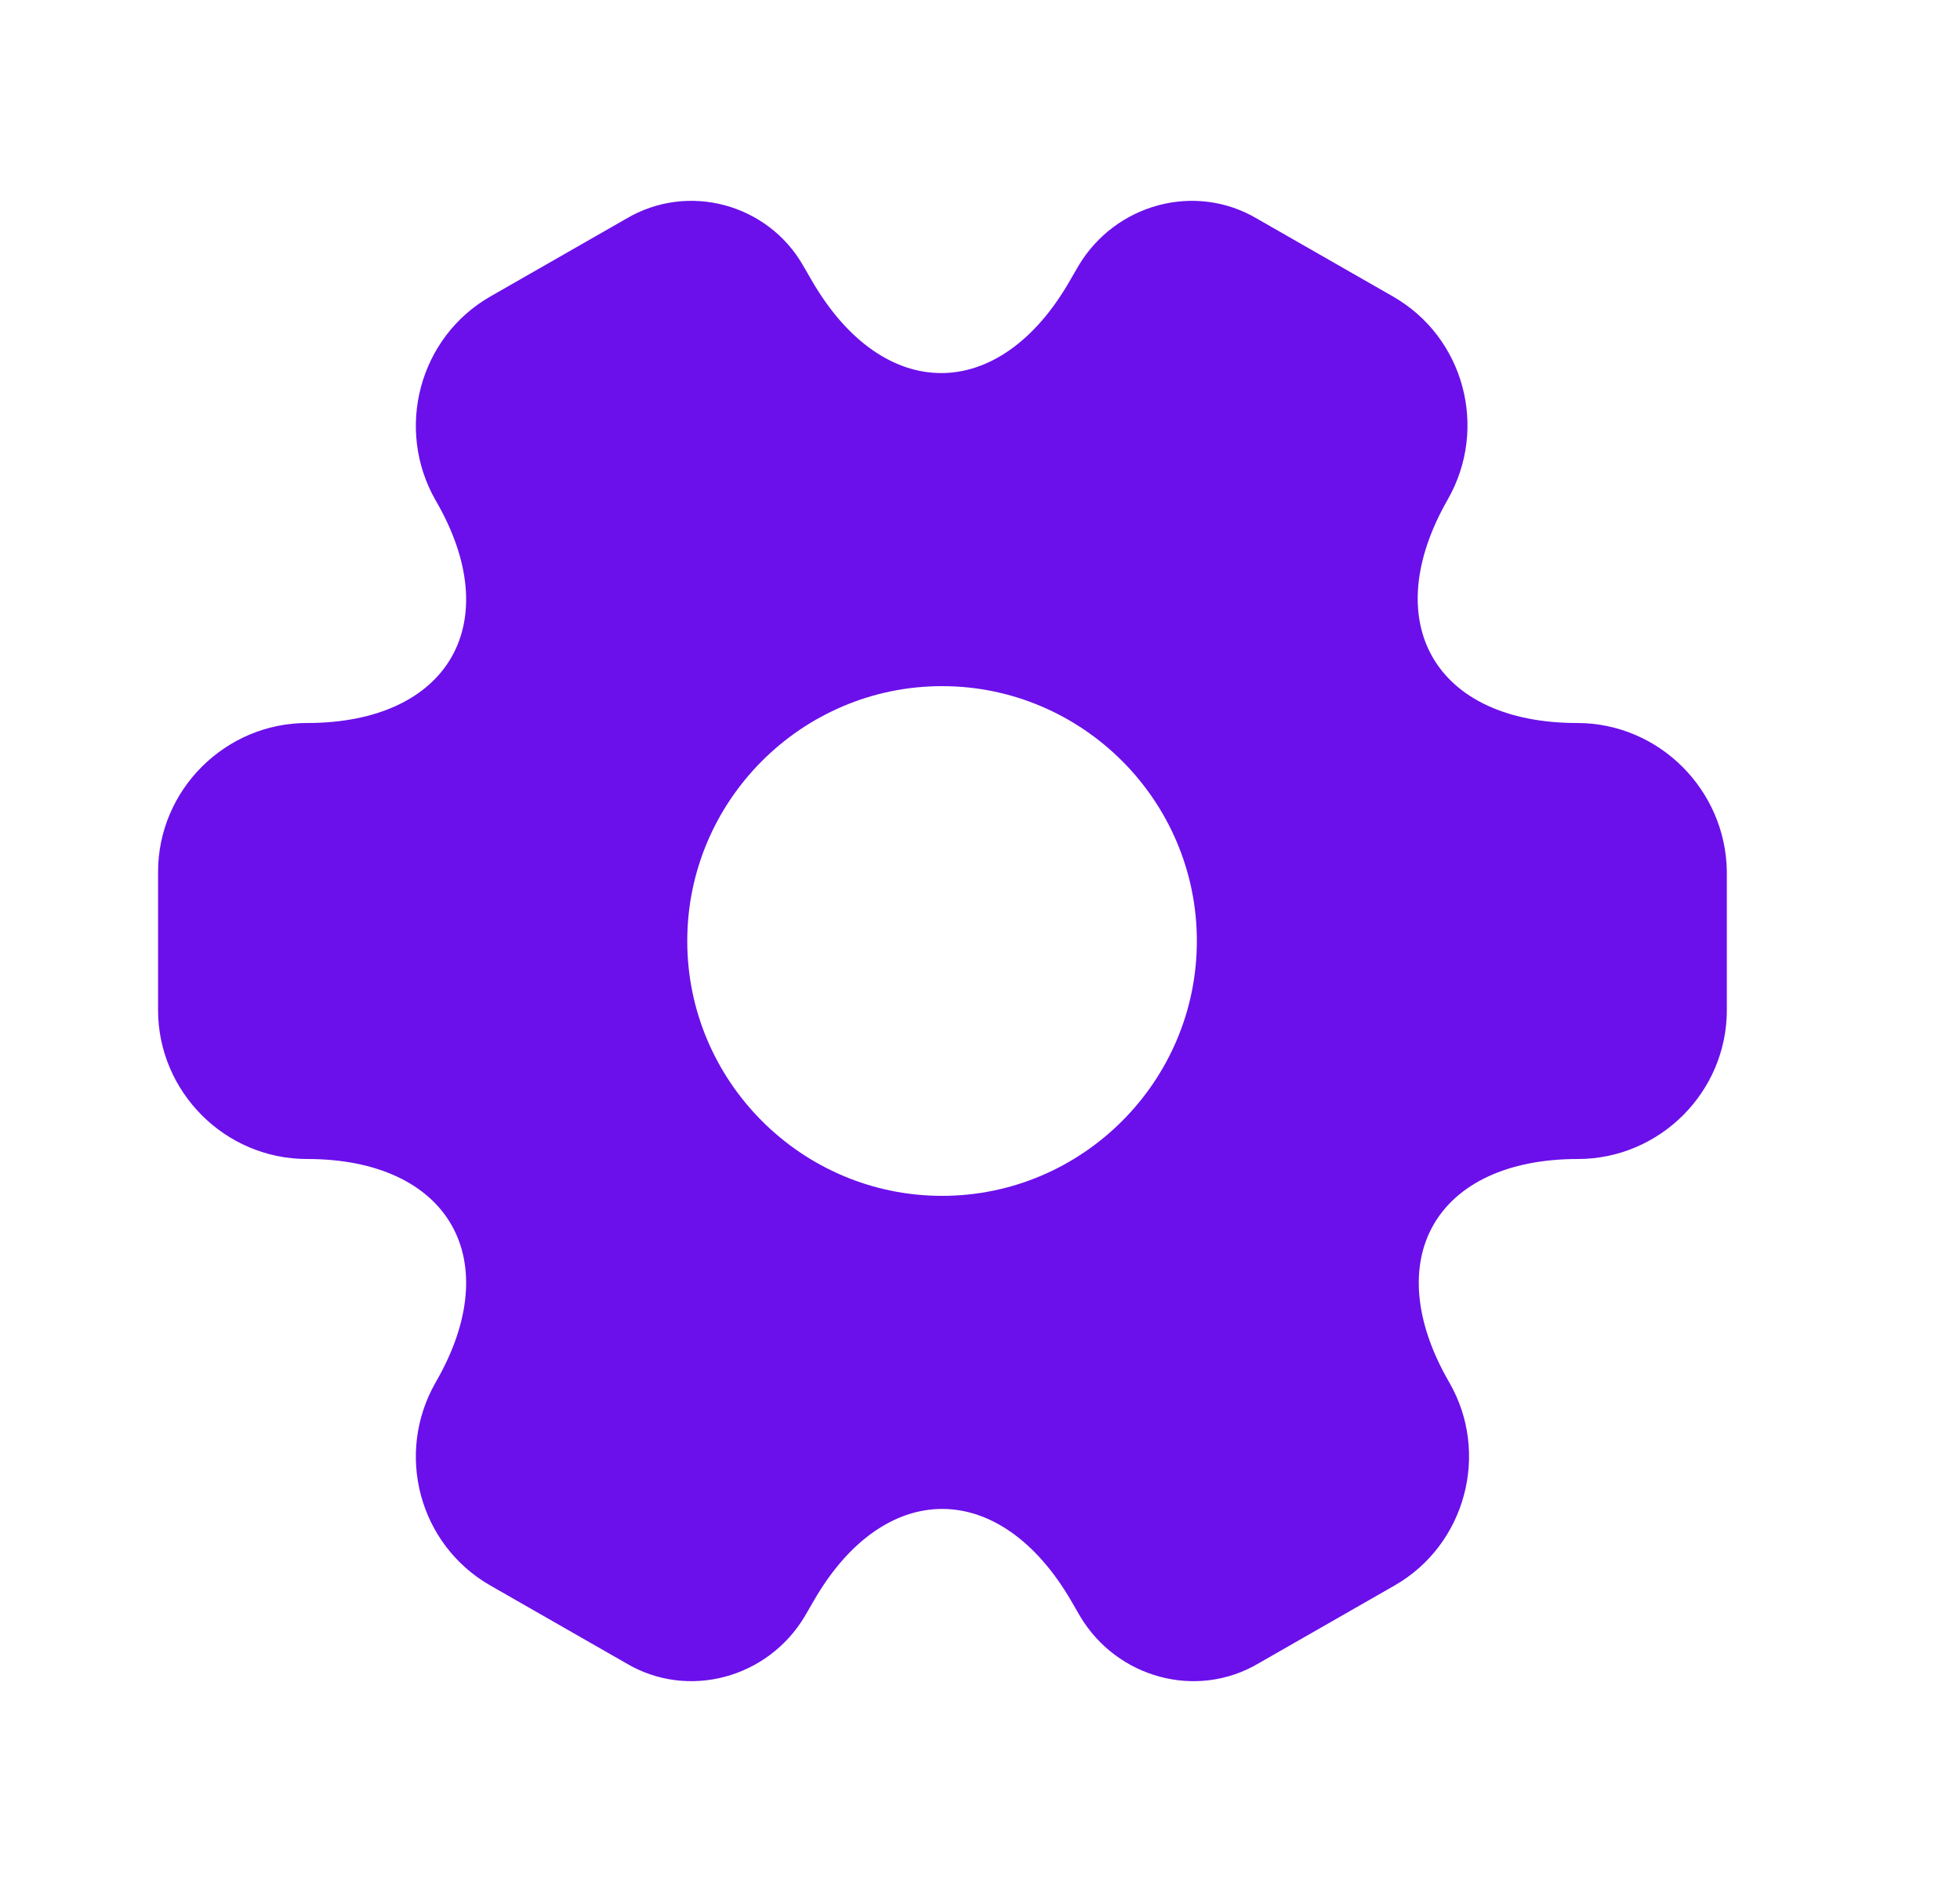 <svg width="25" height="24" viewBox="0 0 25 24" fill="none" xmlns="http://www.w3.org/2000/svg">
<path d="M20.116 9.22C18.306 9.22 17.566 7.94 18.466 6.37C18.986 5.46 18.676 4.3 17.766 3.78L16.036 2.79C15.246 2.32 14.226 2.6 13.756 3.39L13.646 3.58C12.746 5.15 11.266 5.15 10.356 3.58L10.246 3.39C9.796 2.6 8.776 2.32 7.986 2.79L6.256 3.78C5.346 4.3 5.036 5.47 5.556 6.38C6.466 7.94 5.726 9.22 3.916 9.22C2.876 9.22 2.016 10.07 2.016 11.12V12.88C2.016 13.92 2.866 14.78 3.916 14.78C5.726 14.78 6.466 16.06 5.556 17.63C5.036 18.54 5.346 19.7 6.256 20.22L7.986 21.21C8.776 21.68 9.796 21.4 10.266 20.61L10.376 20.42C11.276 18.85 12.756 18.85 13.666 20.42L13.776 20.61C14.246 21.4 15.266 21.68 16.056 21.21L17.786 20.22C18.696 19.7 19.006 18.53 18.486 17.63C17.576 16.06 18.316 14.78 20.126 14.78C21.166 14.78 22.026 13.93 22.026 12.88V11.12C22.016 10.08 21.166 9.22 20.116 9.22ZM12.016 15.25C10.226 15.25 8.766 13.79 8.766 12C8.766 10.21 10.226 8.75 12.016 8.75C13.806 8.75 15.266 10.21 15.266 12C15.266 13.79 13.806 15.25 12.016 15.25Z" fill="#6B10EA"/>
</svg>
